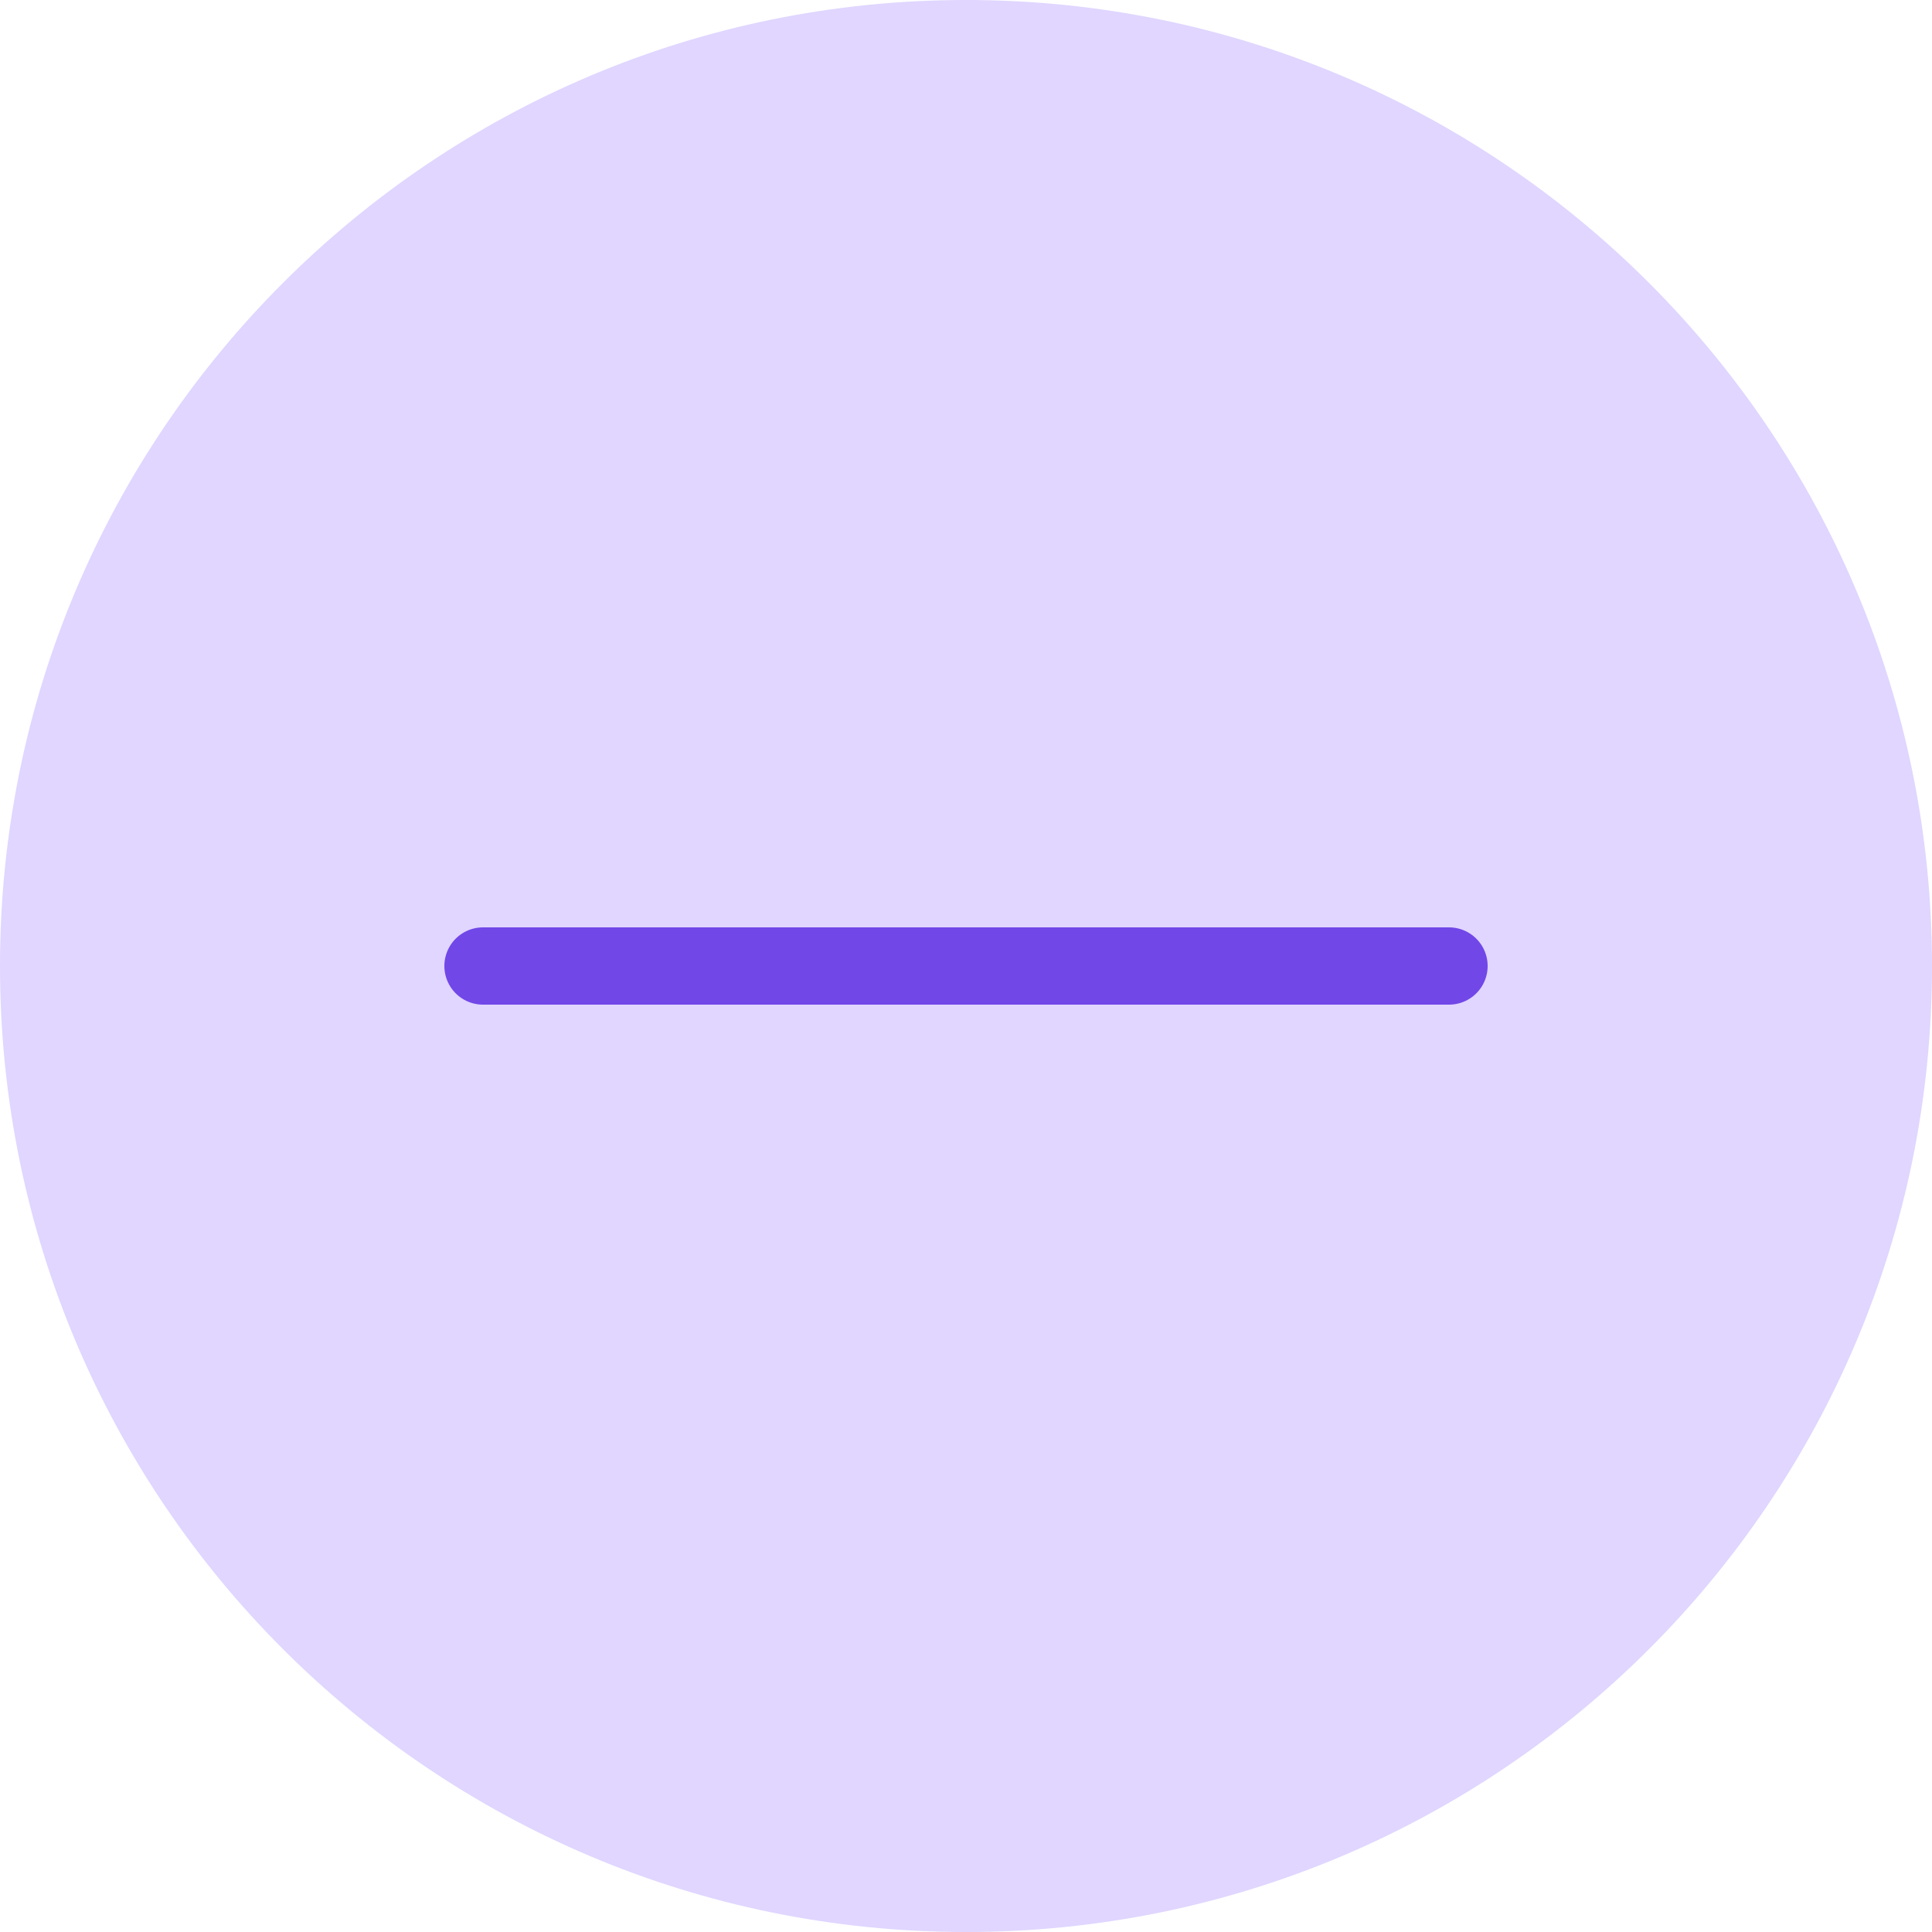 <svg xmlns="http://www.w3.org/2000/svg" width="50" height="50" fill="none"><path fill="#e0d6ff" d="M25 50c13.807 0 25-11.193 25-25S38.807 0 25 0 0 11.193 0 25s11.193 25 25 25Z"/><path stroke="#7147E8" stroke-linecap="round" stroke-linejoin="round" stroke-miterlimit="10" stroke-width="2" d="M37.5 25h-25"/></svg>